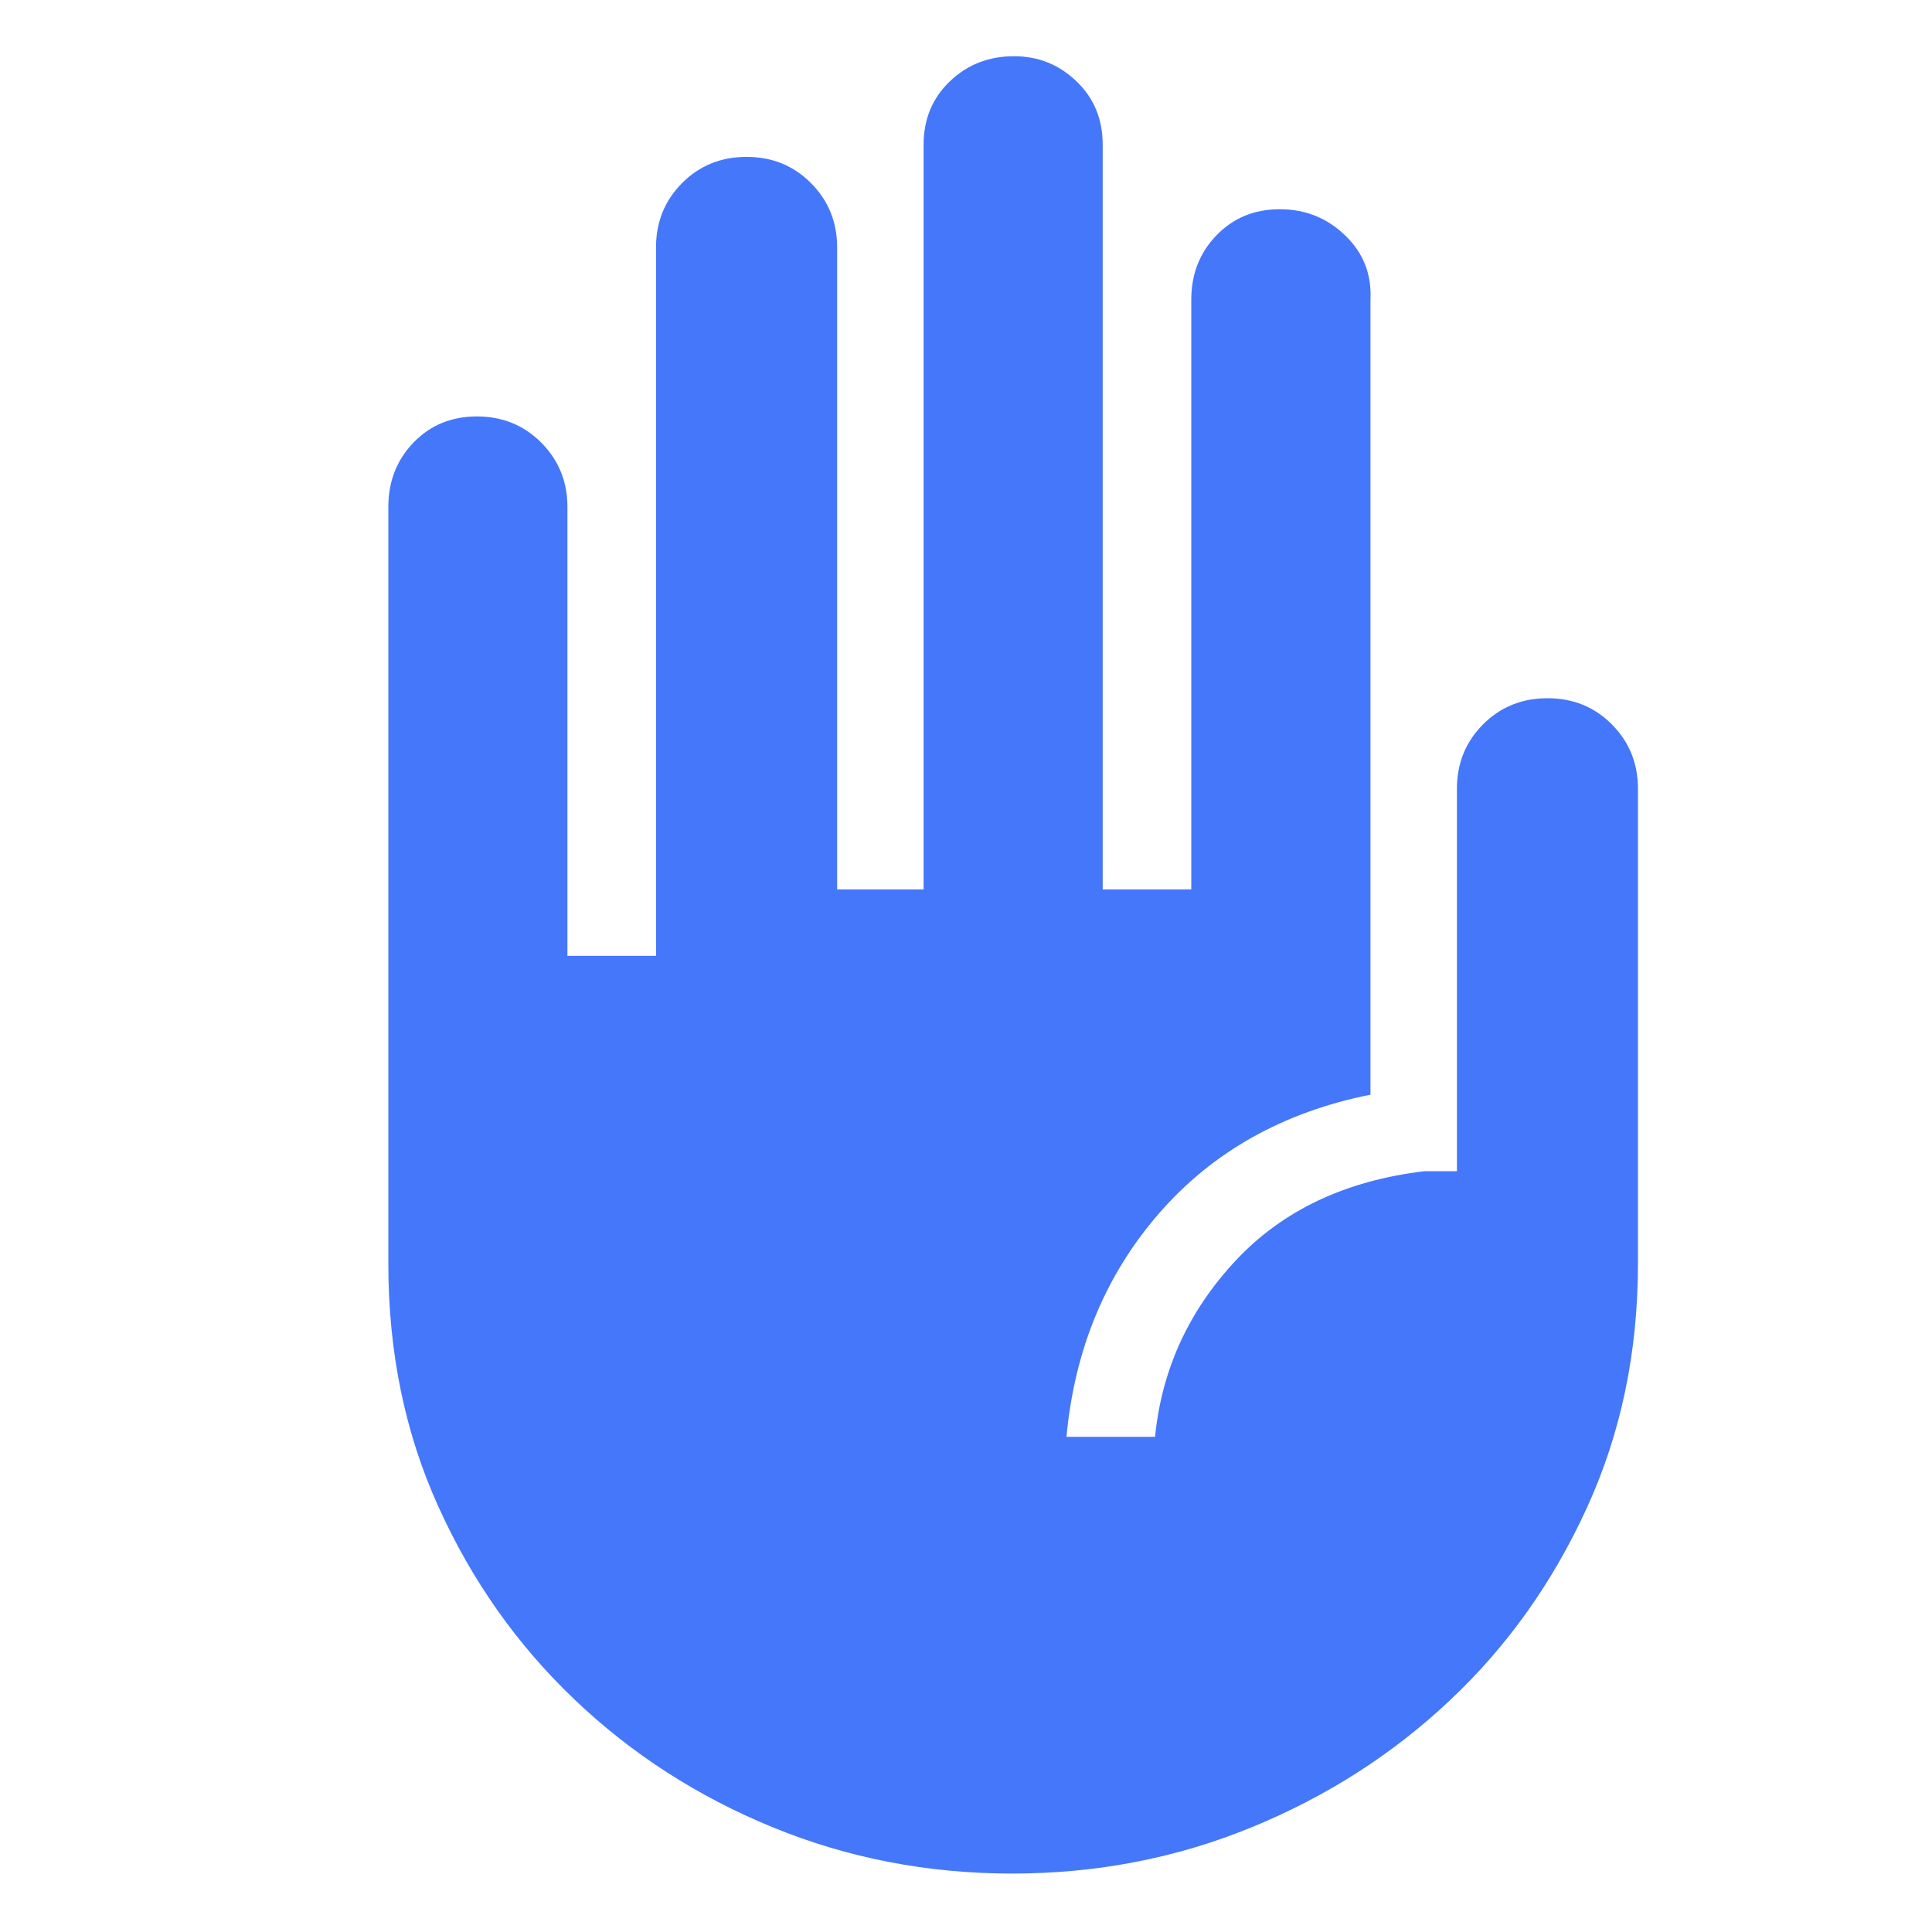 <svg width="20" height="20" viewBox="0 0 20 20" fill="none" xmlns="http://www.w3.org/2000/svg">
<path d="M10.477 19.395C9.603 19.395 8.777 19.235 7.999 18.916C7.221 18.597 6.537 18.156 5.947 17.593C5.356 17.03 4.887 16.367 4.541 15.603C4.193 14.839 4.02 13.999 4.02 13.082V5.249C4.02 4.985 4.106 4.763 4.28 4.582C4.454 4.401 4.673 4.311 4.937 4.311C5.2 4.311 5.422 4.401 5.603 4.582C5.783 4.763 5.874 4.985 5.874 5.249V9.895H6.791V2.561C6.791 2.298 6.881 2.076 7.061 1.895C7.241 1.714 7.464 1.624 7.728 1.624C7.992 1.624 8.214 1.714 8.395 1.895C8.575 2.076 8.666 2.298 8.666 2.561V9.207H9.561V1.499C9.561 1.235 9.651 1.016 9.832 0.843C10.012 0.669 10.235 0.582 10.498 0.582C10.748 0.582 10.964 0.669 11.145 0.843C11.325 1.016 11.415 1.235 11.415 1.499V9.207H12.332V3.103C12.332 2.839 12.418 2.617 12.592 2.437C12.766 2.256 12.985 2.166 13.248 2.166C13.512 2.166 13.738 2.256 13.925 2.437C14.113 2.617 14.2 2.839 14.187 3.103V11.332C13.283 11.513 12.554 11.922 11.998 12.561C11.443 13.2 11.124 13.971 11.04 14.874H11.957C12.026 14.179 12.304 13.572 12.79 13.051C13.277 12.53 13.929 12.221 14.748 12.124H15.082V8.166C15.082 7.902 15.172 7.68 15.352 7.499C15.533 7.318 15.755 7.228 16.02 7.228C16.284 7.228 16.506 7.318 16.686 7.499C16.866 7.68 16.956 7.902 16.956 8.166V13.082C16.956 13.999 16.779 14.843 16.425 15.614C16.072 16.385 15.599 17.048 15.008 17.603C14.418 18.159 13.735 18.597 12.957 18.916C12.179 19.235 11.353 19.395 10.477 19.395Z" fill="#4577FA"/>
</svg>
